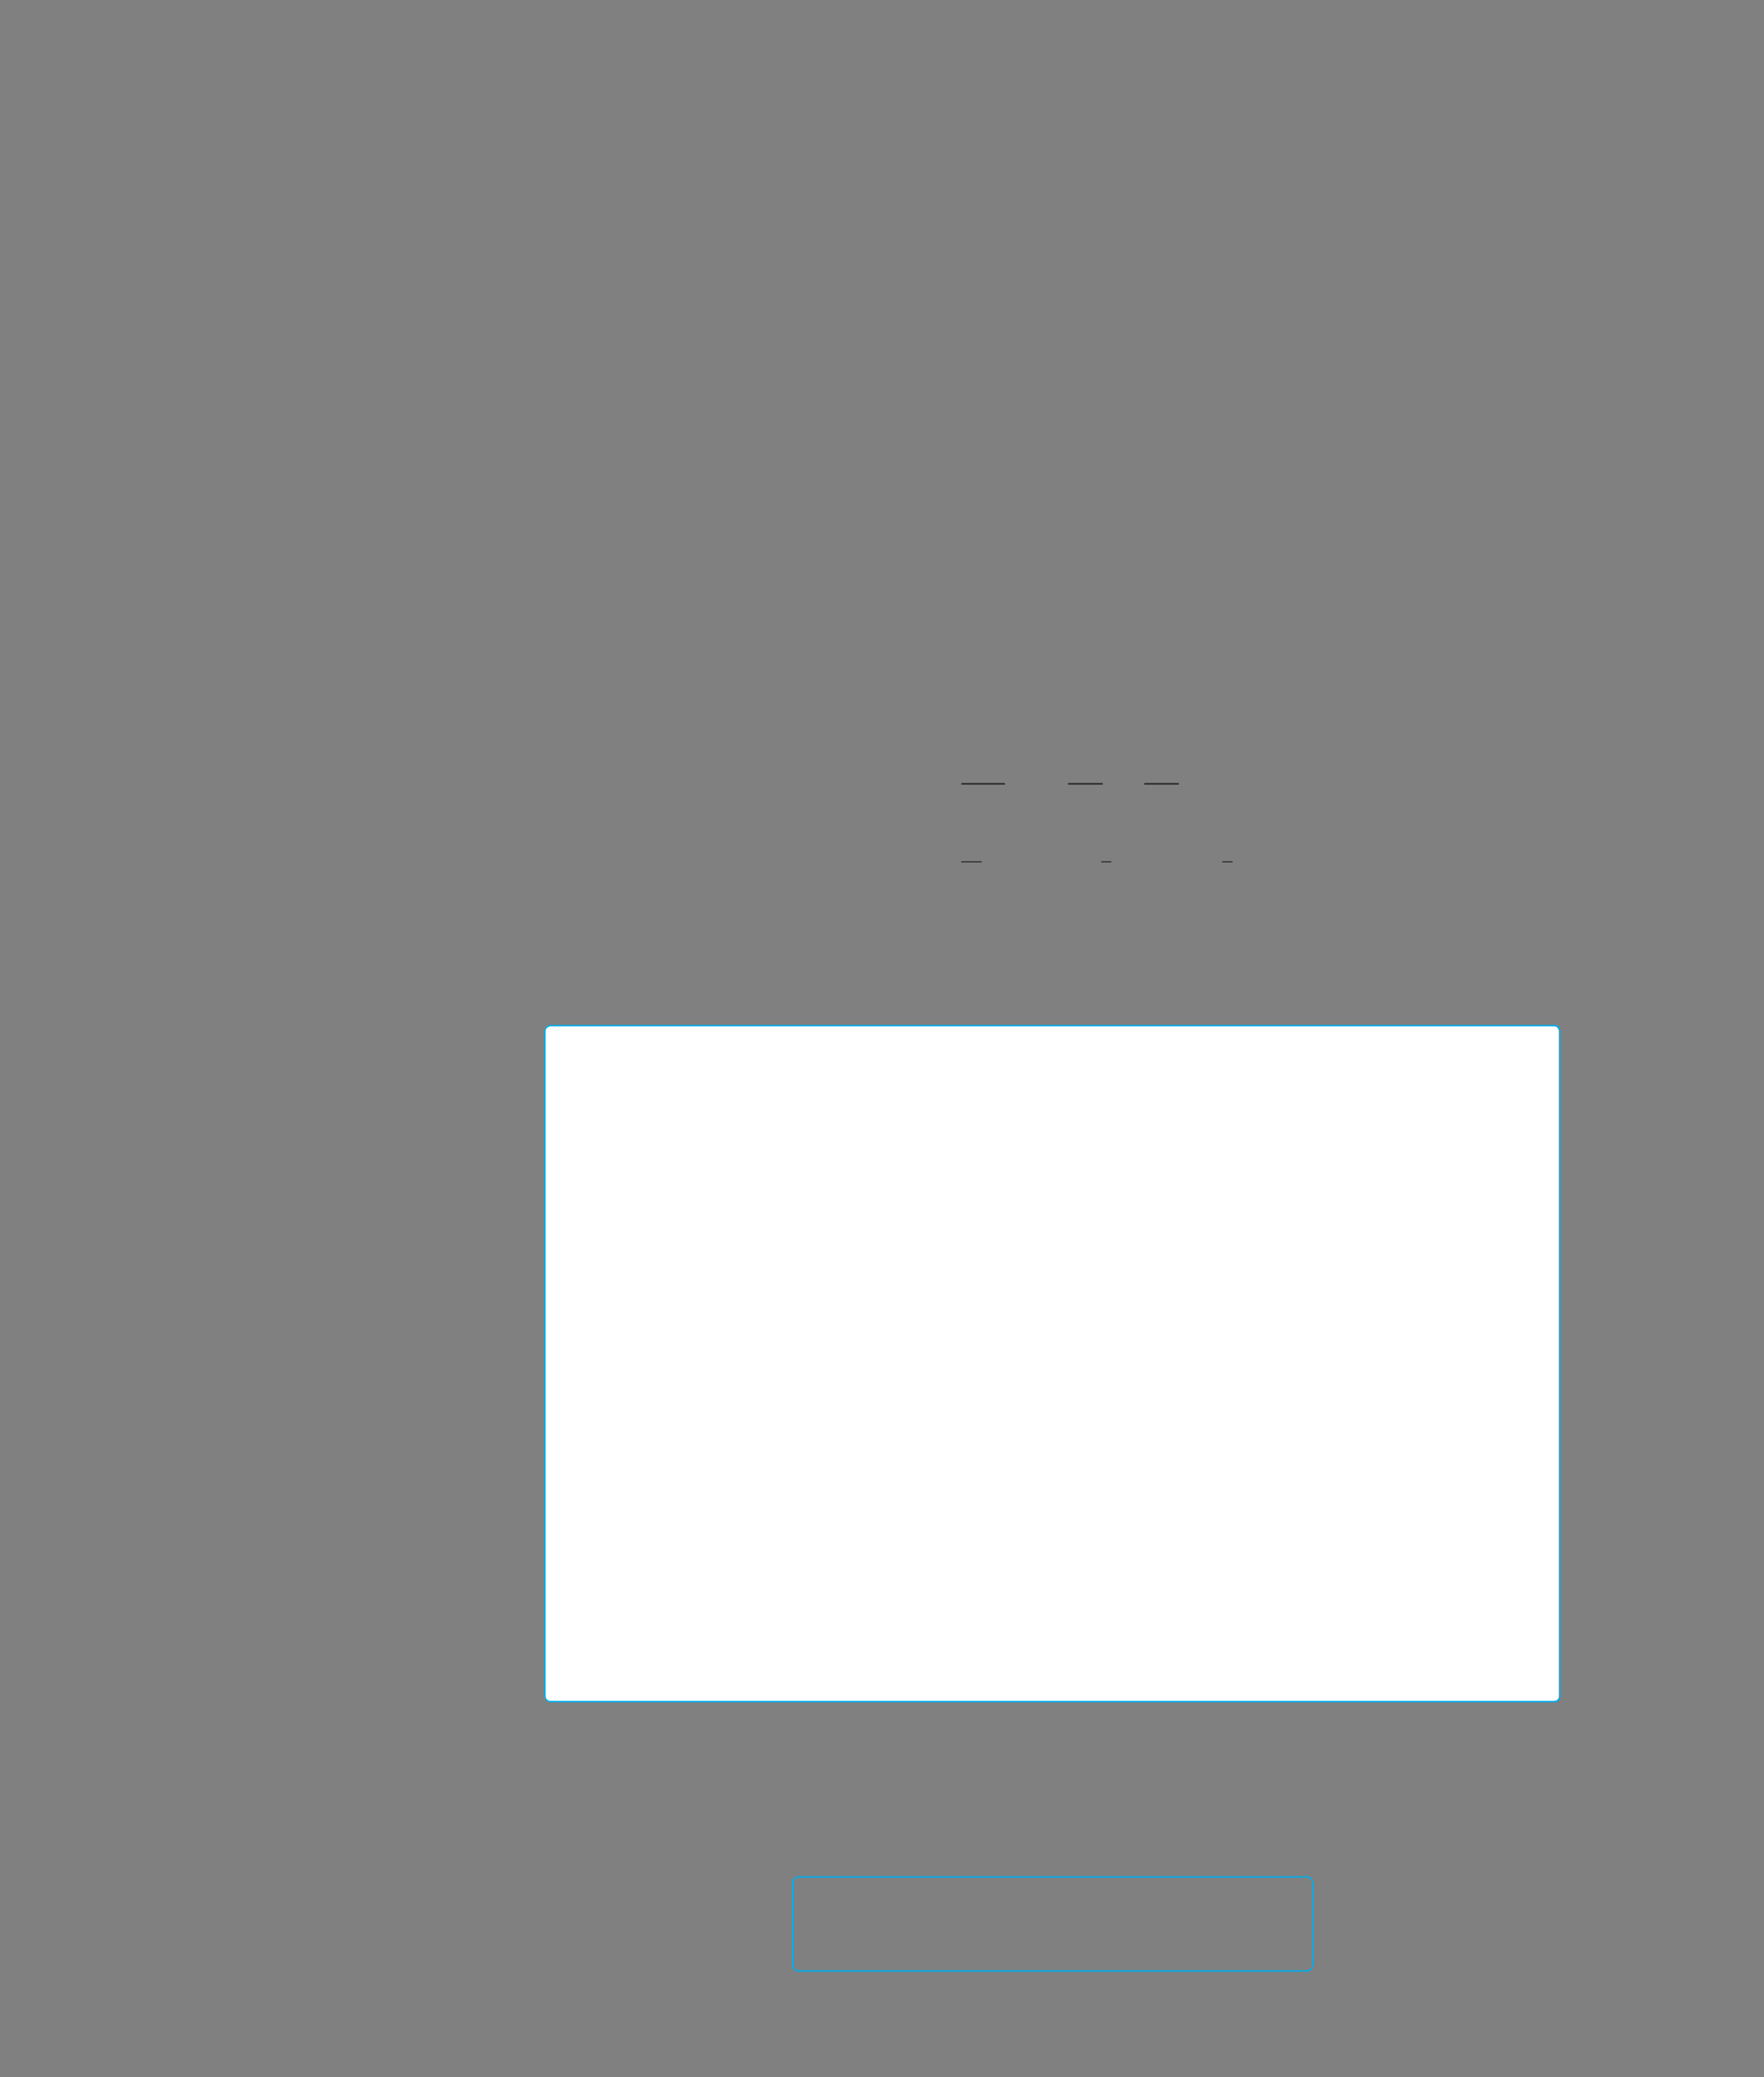<?xml version="1.0" encoding="UTF-8" standalone="no"?>
<!DOCTYPE svg PUBLIC "-//W3C//DTD SVG 1.1//EN"
"http://www.w3.org/Graphics/SVG/1.1/DTD/svg11.dtd">
<svg viewBox="0 0 931 1096" version="1.1" xmlns="http://www.w3.org/2000/svg" xmlns:xlink="http://www.w3.org/1999/xlink">
<rect x="0" y="0" width="931" height="1096" fill="#808080" stroke="none"/>
<defs>
<style type="text/css"><![CDATA[
.g0_68{
fill: none;
stroke: #241F1F;
stroke-width: 0.763;
stroke-miterlimit: 10;
}
.g1_68{
fill: none;
stroke: #241F1F;
stroke-width: 0.534;
stroke-miterlimit: 10;
}
.g2_68{
fill: #FFF;
}
.g3_68{
fill: none;
stroke: #00AEEF;
stroke-width: 0.763;
}
]]></style>
</defs>
<path d="M507.4,413.6h23m33.3,0H582m21.9,0h18.3" class="g0_68"/>
<path d="M507.3,454.8h10.8m63.1,0h5.3m58.6,0h5.4" class="g1_68"/>
<path d="M290.7,541.2c0,0,-3.1,0,-3.1,3.1V894.9c0,0,0,3,3.1,3H820.1c0,0,3,0,3,-3V544.3c0,0,0,-3.1,-3,-3.1Z" class="g2_68"/>
<path d="M290.7,541.2c0,0,-3.1,0,-3.1,3.1V894.9c0,0,0,3,3.1,3H820.1c0,0,3,0,3,-3V544.3c0,0,0,-3.1,-3,-3.1H290.7ZM421.3,990.4c0,0,-3.1,0,-3.1,3V1037c0,0,0,3,3.1,3H689.4c0,0,3.1,0,3.1,-3V993.4c0,0,0,-3,-3.1,-3H421.3Z" class="g3_68"/>
</svg>